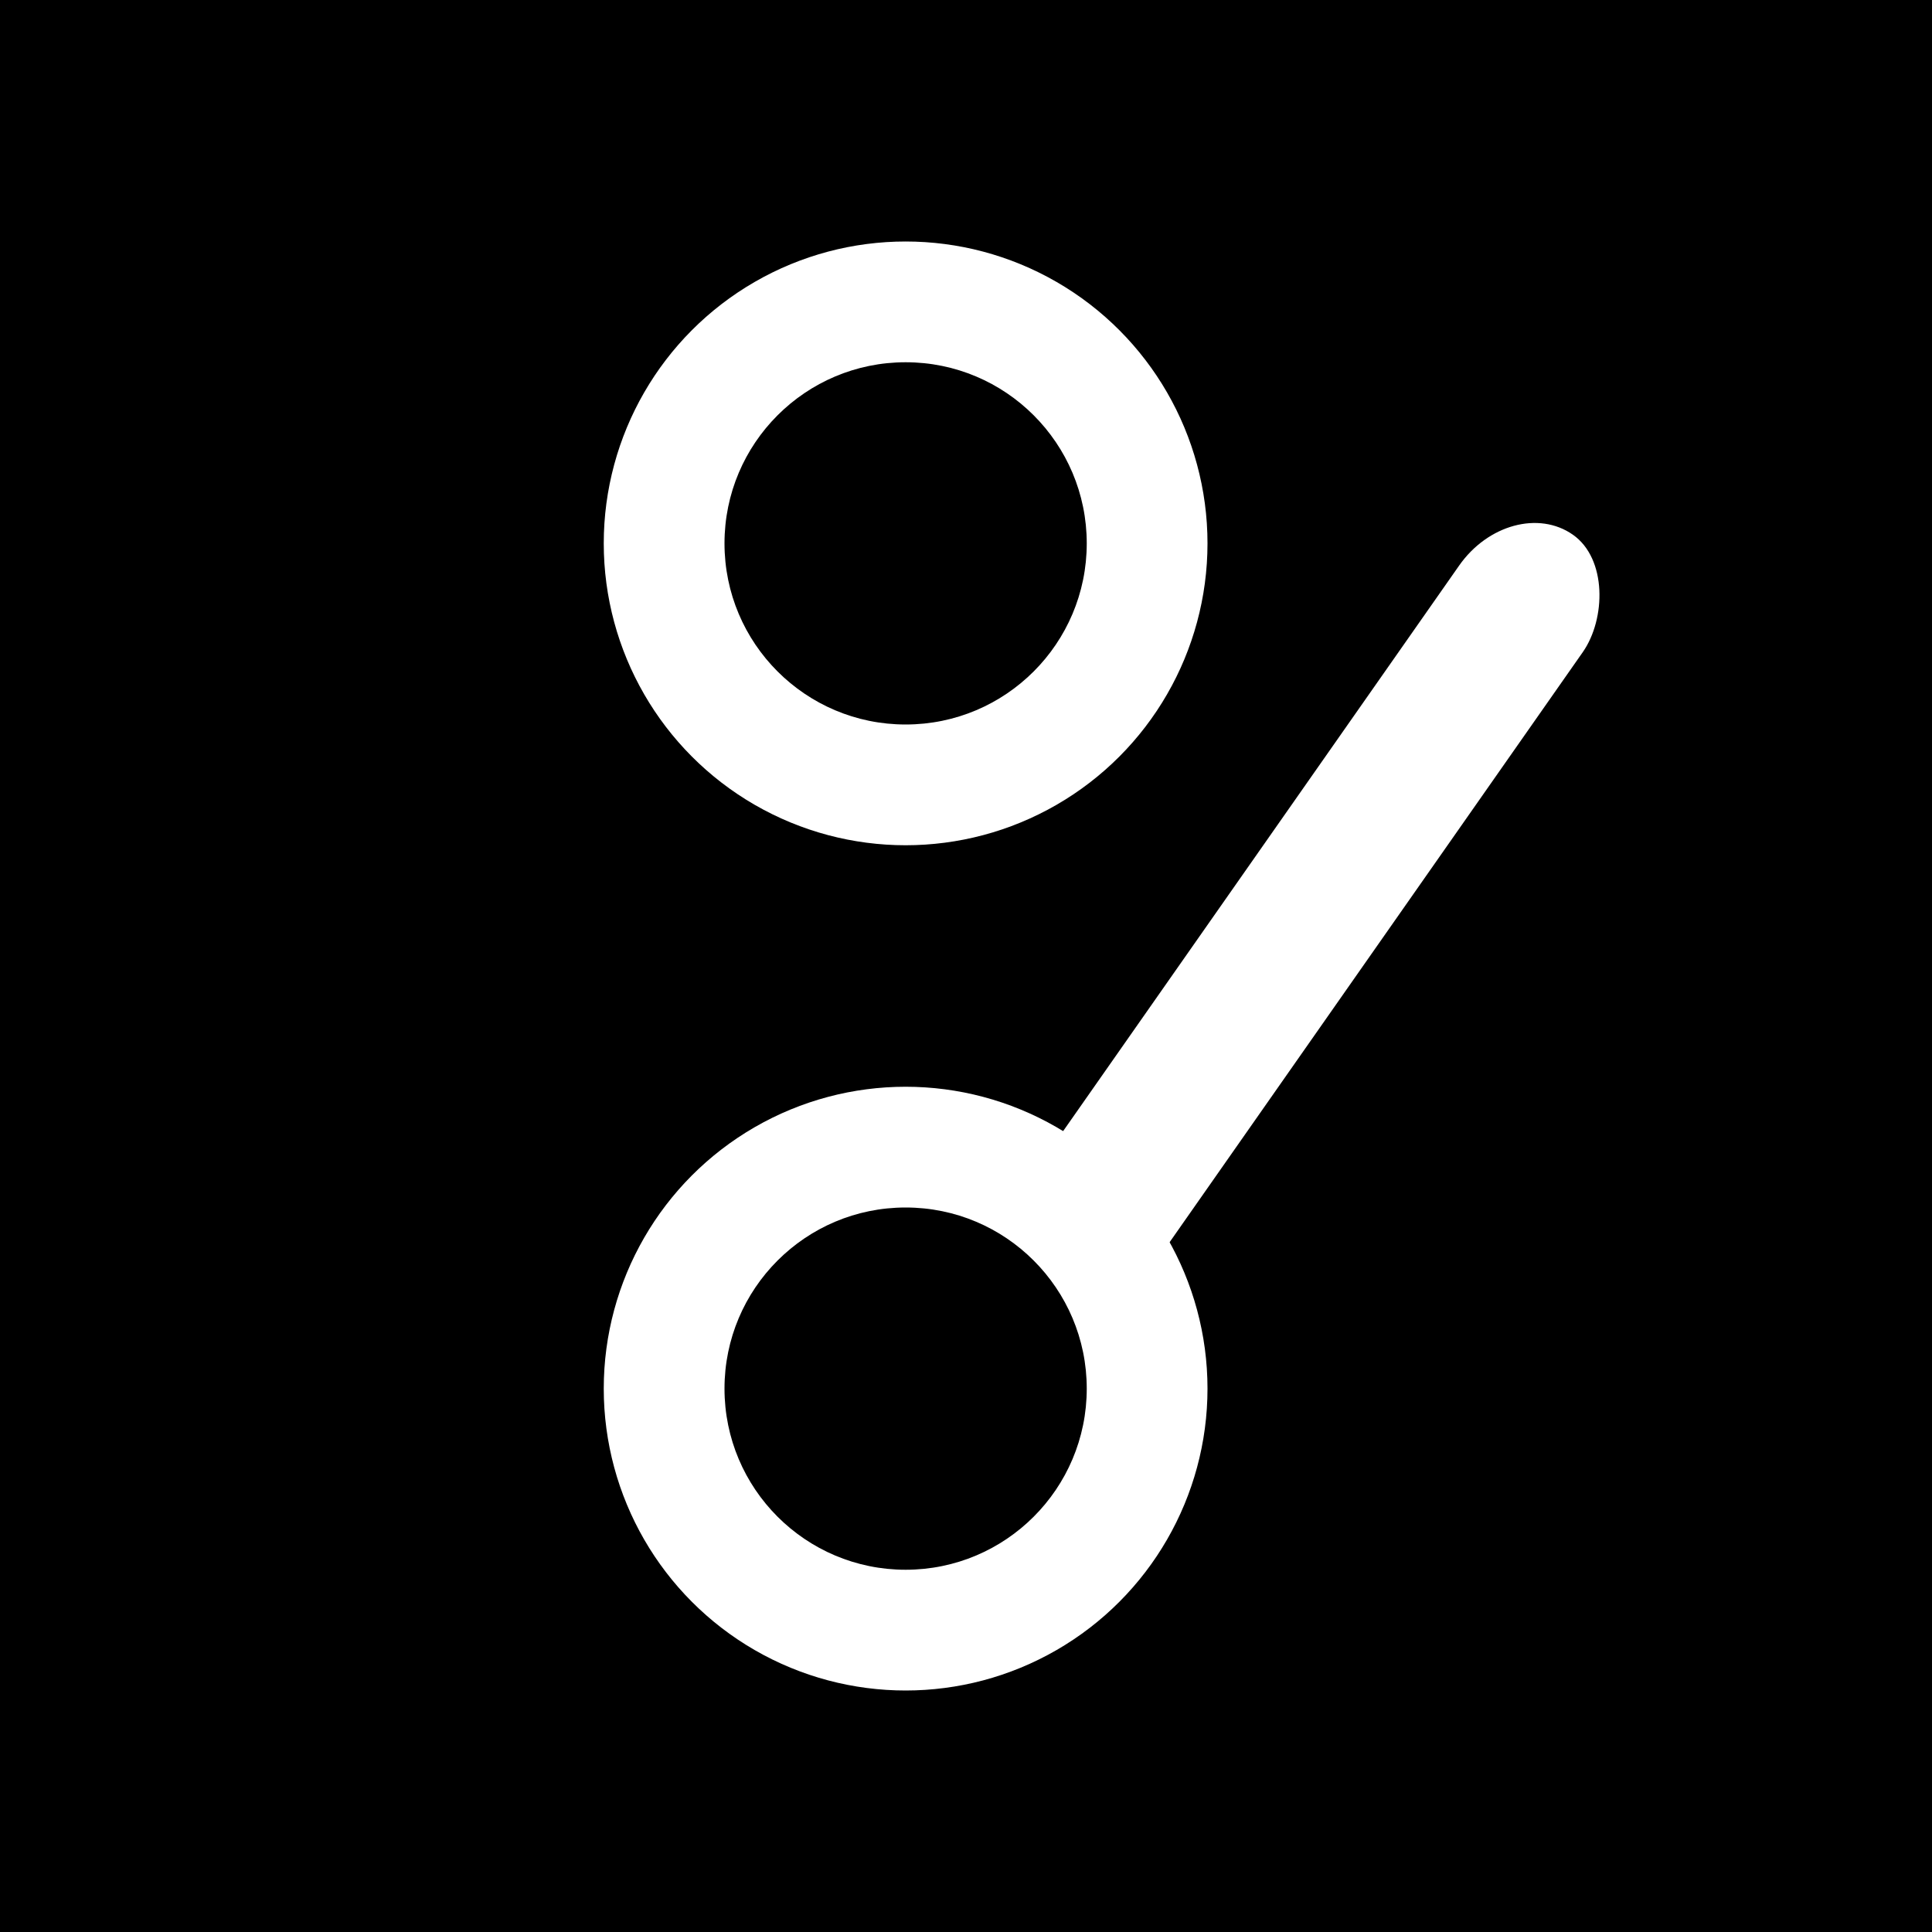 <?xml version="1.0"?>
<svg width="64" height="64" xmlns="http://www.w3.org/2000/svg" xmlns:svg="http://www.w3.org/2000/svg">
 <rect width="100%" height="100%" fill="#808080" stroke="none"/>
 <!-- Created with SVG-edit - http://svg-edit.googlecode.com/ -->

 <g>
  <title>Layer 1</title>
  <rect id="svg_9" height="64" width="64" y="0" x="0" stroke-linecap="null" stroke-width="0" stroke="#000000" fill="#000000"/>
  <circle stroke="#000000" id="svg_1" r="10" cy="46" cx="30" stroke-linecap="null" stroke-width="0" fill="#ffffff"/>
  <rect transform="rotate(35 43.5,30) " ry="3" rx="3" stroke="#000000" id="svg_8" height="30" width="5" y="15" x="41" stroke-linecap="null" stroke-width="0" fill="#ffffff"/>
  <circle id="svg_2" stroke="#000000" r="10" cy="18" cx="30" stroke-linecap="null" stroke-linejoin="null" stroke-dasharray="null" stroke-width="0" fill="#ffffff"/>
  <circle id="svg_10" r="6" cy="46" cx="30" stroke-linecap="null" stroke-linejoin="null" stroke-dasharray="null" stroke-width="0" stroke="#000000" fill="#000000"/>
  <circle id="svg_11" r="0.191" cy="49.262" cx="27.429" stroke-linecap="null" stroke-linejoin="null" stroke-dasharray="null" stroke-width="0" stroke="#000000" fill="#000000"/>
  <circle id="svg_12" r="0.095" cy="51.836" cx="8.457" stroke-linecap="null" stroke-linejoin="null" stroke-dasharray="null" stroke-width="0" stroke="#000000" fill="#000000"/>
  <circle id="svg_13" r="6" cy="18" cx="30" stroke-linecap="null" stroke-linejoin="null" stroke-dasharray="null" stroke-width="0" stroke="#000000" fill="#000000"/>
 </g>
</svg>